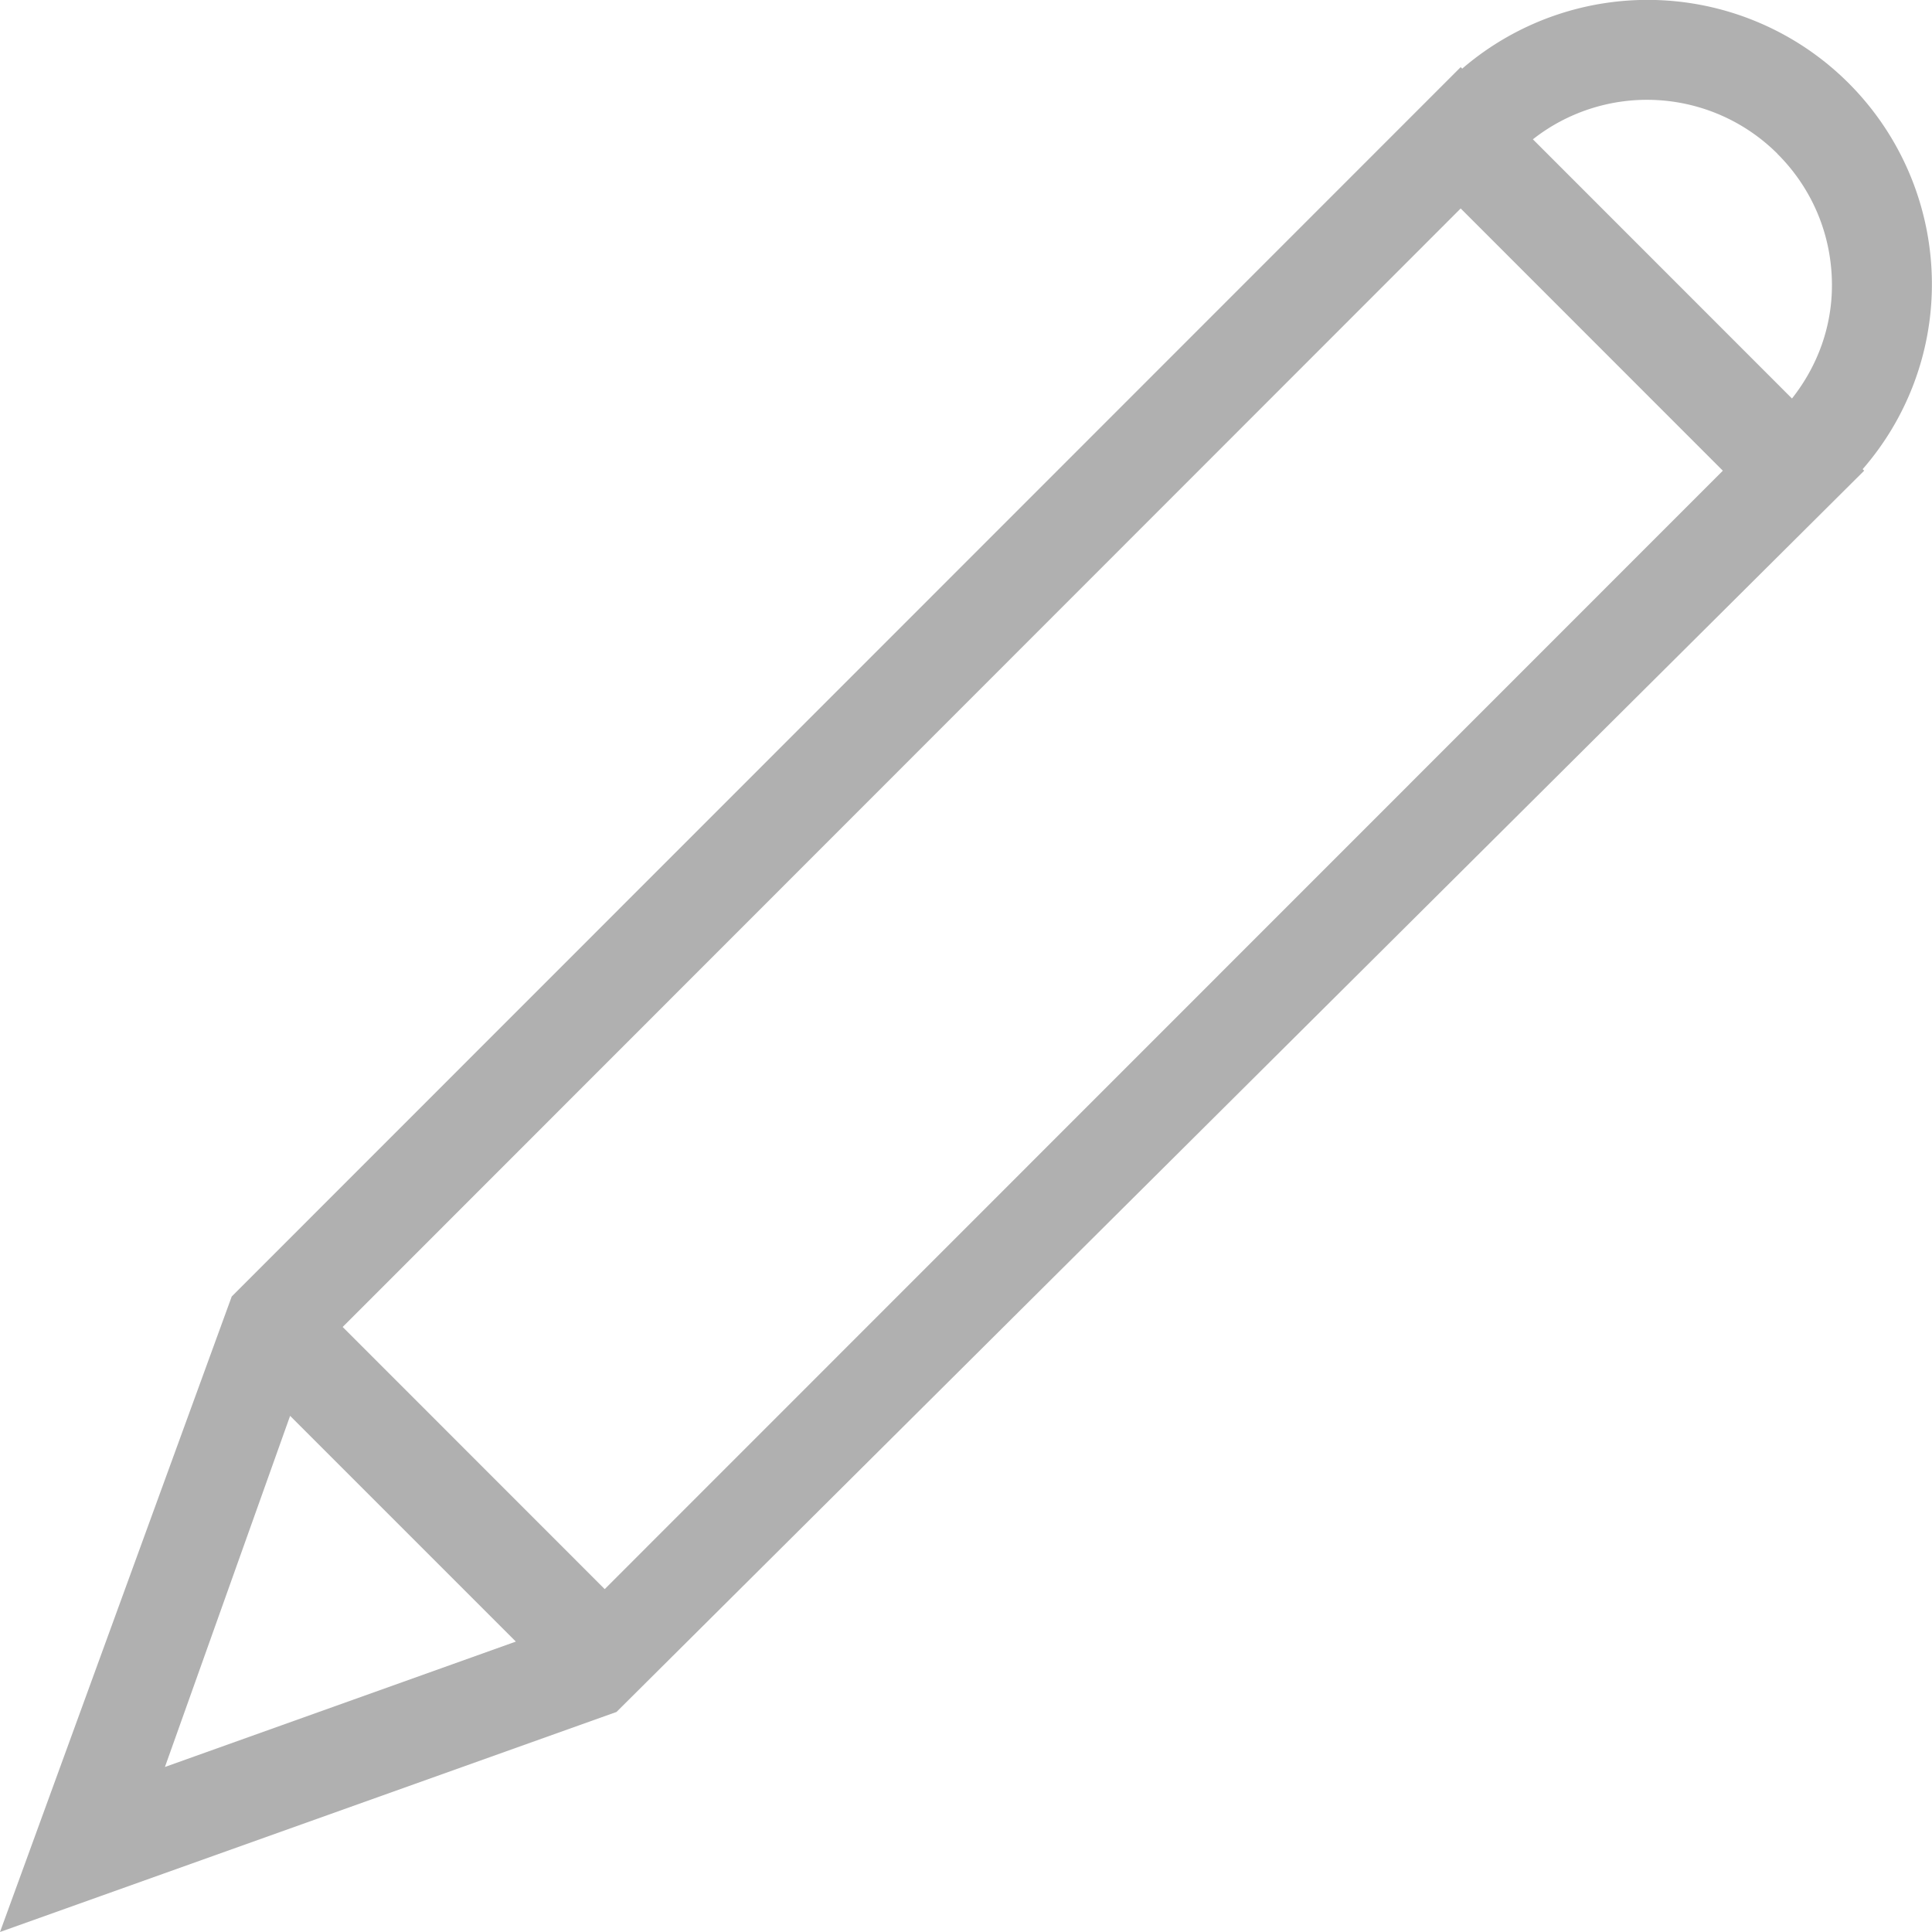 <svg width="19" height="19" viewBox="0 0 19 19" xmlns="http://www.w3.org/2000/svg"><title>icon/side nav script/write/active</title><path d="M5.947 15.628L3.37 13.05l10.995-11 2.578 2.579L5.947 15.628zm-3.094-1.704l2.22 2.22-3.451 1.233 1.231-3.453zM17.48 1.513c.345.344.535.802.536 1.288.001.413-.142.8-.393 1.118L15.075 1.37a1.816 1.816 0 0 1 2.405.142zm1.519 1.286A2.796 2.796 0 0 0 14.38.675L14.365.66 2.279 12.75 0 19l6.063-2.164 12.27-12.207-.015-.015a2.767 2.767 0 0 0 .681-1.815z" fill="#B0B0B0" fill-rule="evenodd"/></svg>
